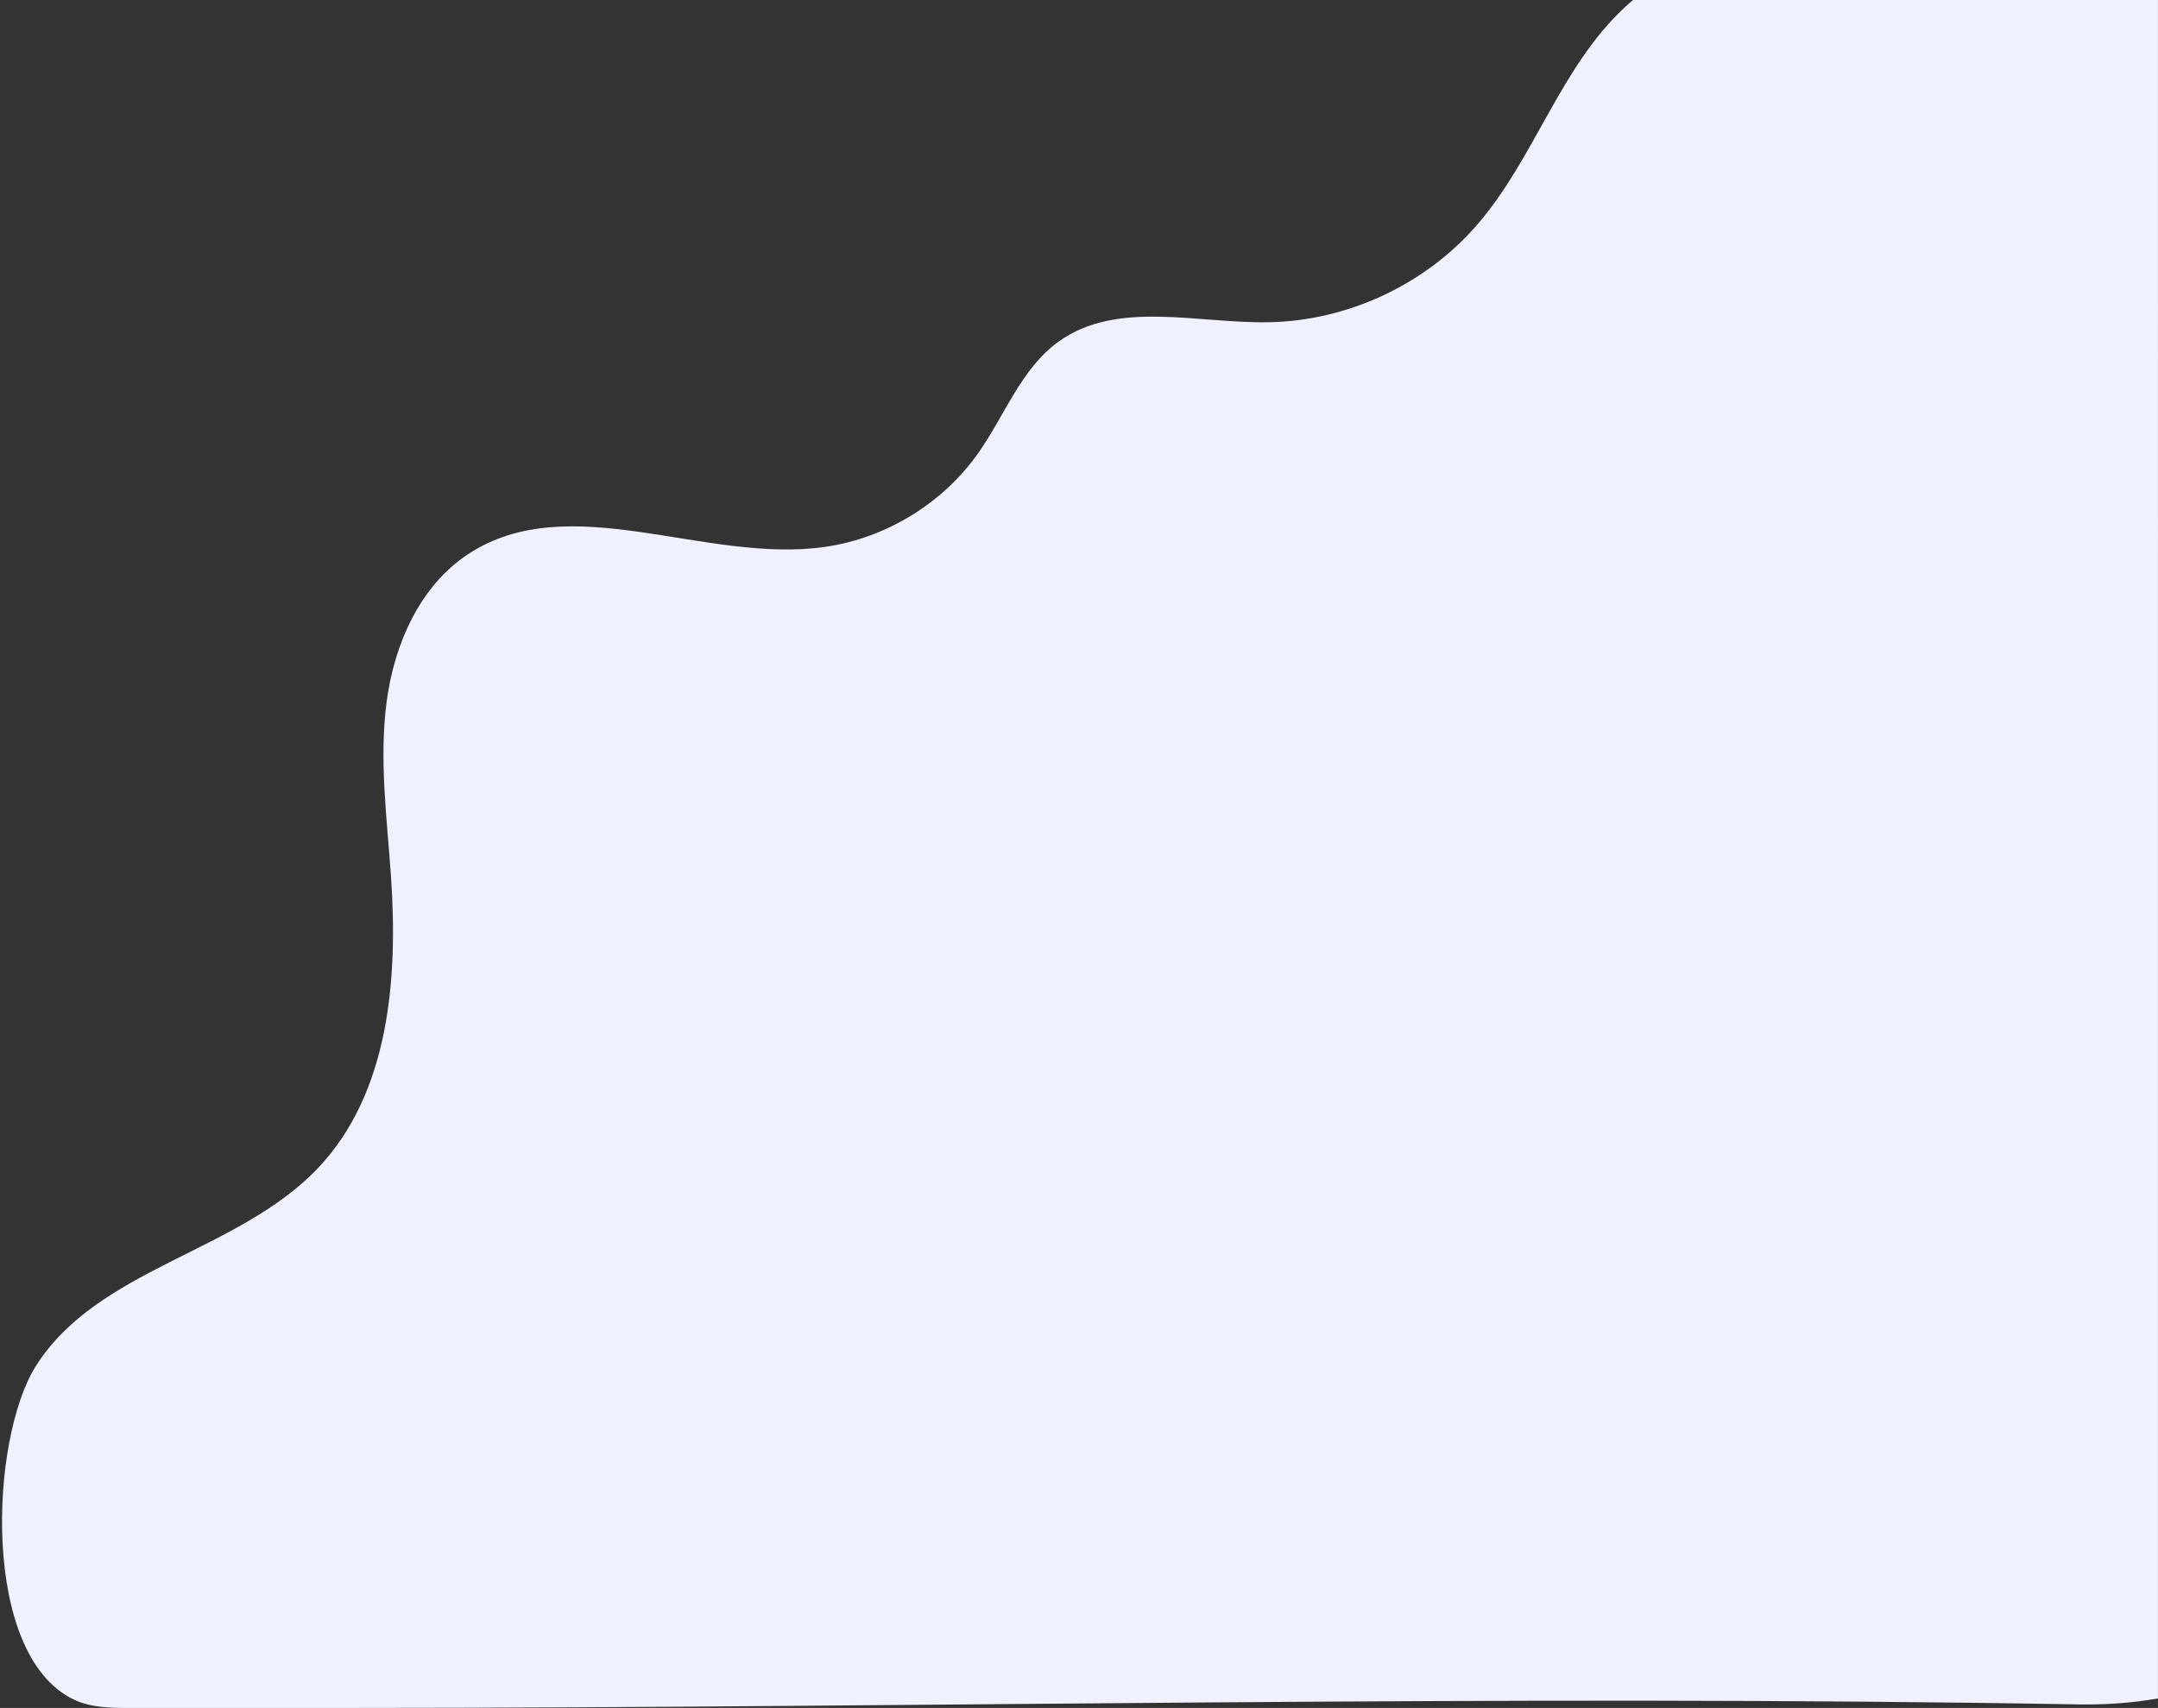 <svg xmlns="http://www.w3.org/2000/svg" viewBox="0 0 1022 809" width="1022" height="809">
	<rect x="0" y="0" width="1022" height="809" fill="#333333" stroke="none"/>
	<style>
		tspan { white-space:pre }
		.shp0 { fill: #eff1fe } 
	</style>
	<path id="Shape 526" class="shp0" d="M1021.99,0h-248.58c-1.34,1.13 -2.67,2.28 -3.98,3.51c-30.76,28.57 -42.85,72.2 -70.55,103.73c-24.41,27.79 -60.83,44.68 -97.85,45.39c-34.05,0.65 -72.03,-10.7 -99.67,9.16c-17.84,12.83 -25.55,35.17 -38.26,53.08c-16.81,23.69 -43.62,40.04 -72.4,44.17c-56.82,8.14 -120.84,-28.09 -168.85,3.34c-23.1,15.13 -35.22,42.88 -38.77,70.23c-3.56,27.35 0.19,55.05 2.09,82.57c3.37,48.72 -0.91,102.5 -34.49,138.01c-37.87,40.03 -104.61,47.43 -133.85,94.11c-21.6,34.48 -26.01,136.56 18.05,157.68c8.21,3.93 17.66,4.01 26.77,4.01c34.9,0 69.81,-0.01 104.71,-0.01c272.45,-0.03 546.81,-6.43 817.94,-1.67c12.42,0.22 25.26,-0.6 37.69,-2.84z" />
</svg>